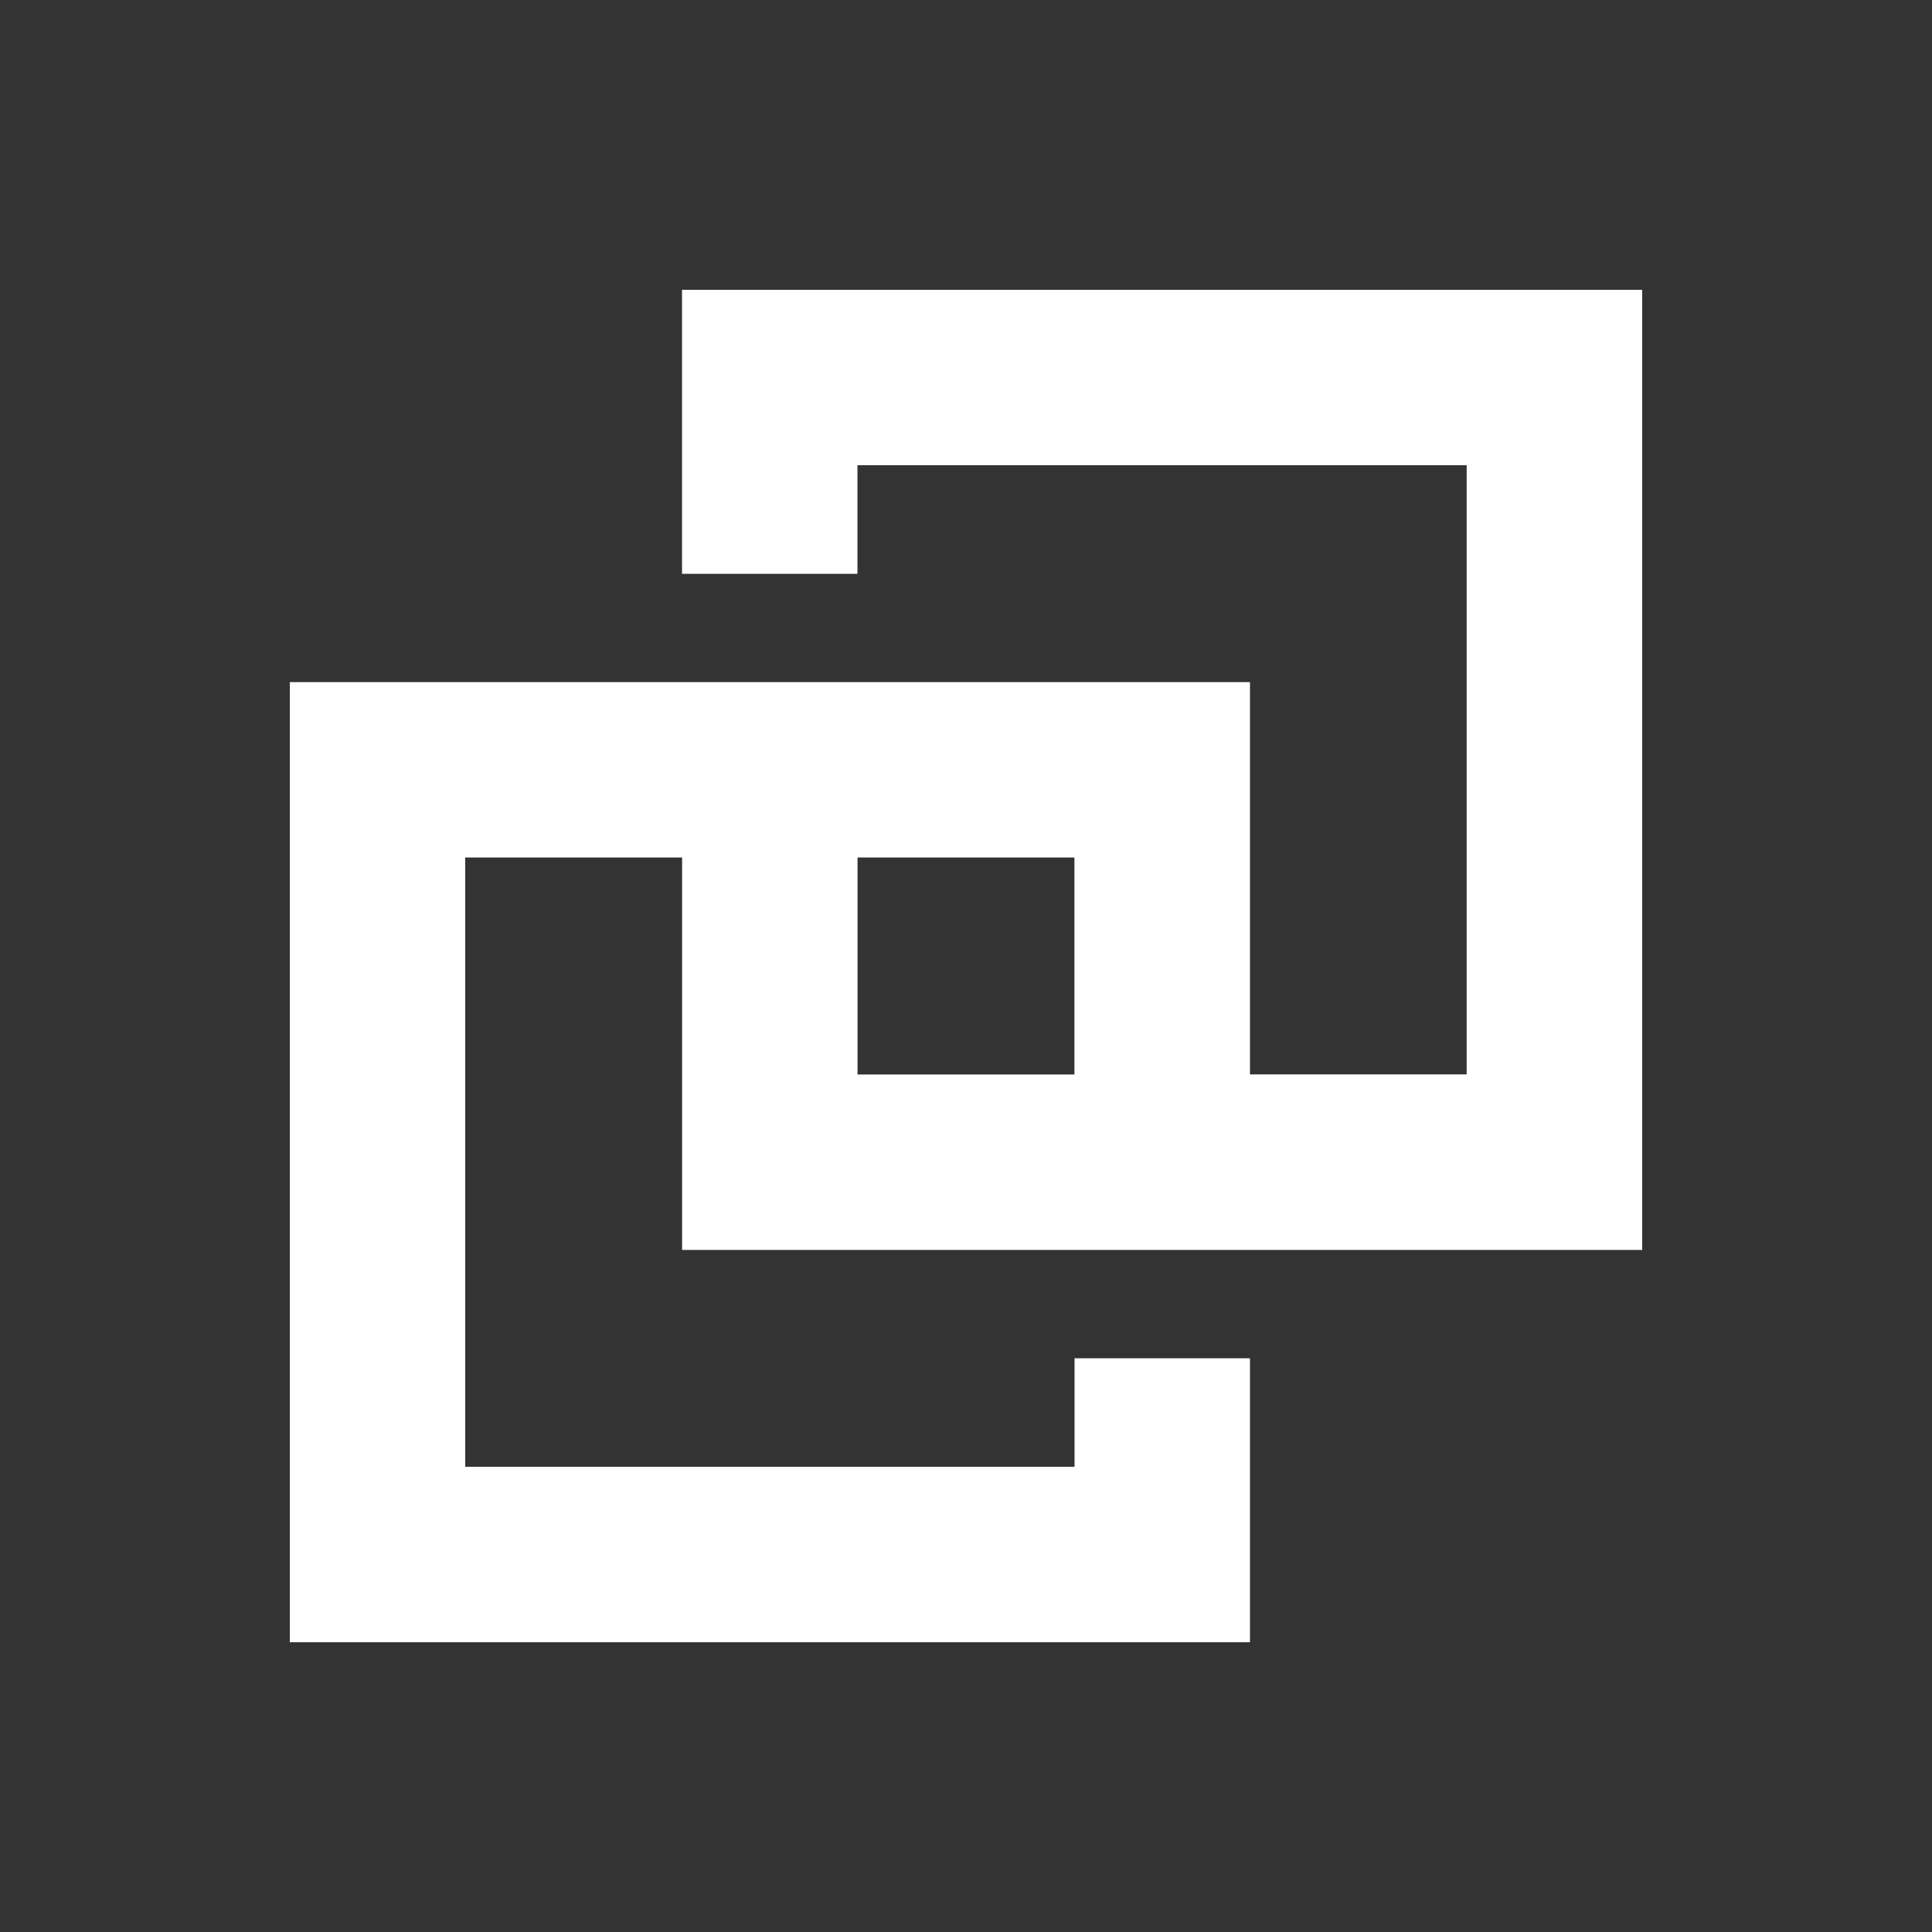 <svg xmlns="http://www.w3.org/2000/svg" width="120" height="120" viewBox="0 0 120 120">
    <rect x="0" y="0" width="120" height="120" fill="#333333" stroke="none"/>
    <g fill="none" fill-rule="evenodd">
        <g fill="#FFF">
            <path d="M42.362 18v17.642h10.896v-6.746h37.84v37.838h-13.46V42.367H18v59.635h59.638V84.365H66.742v6.738H28.896V53.26h13.47v24.375H102V18H42.362zm10.9 48.74h13.472V53.26H53.263v13.48z"/>
        </g>
    </g>
</svg>
